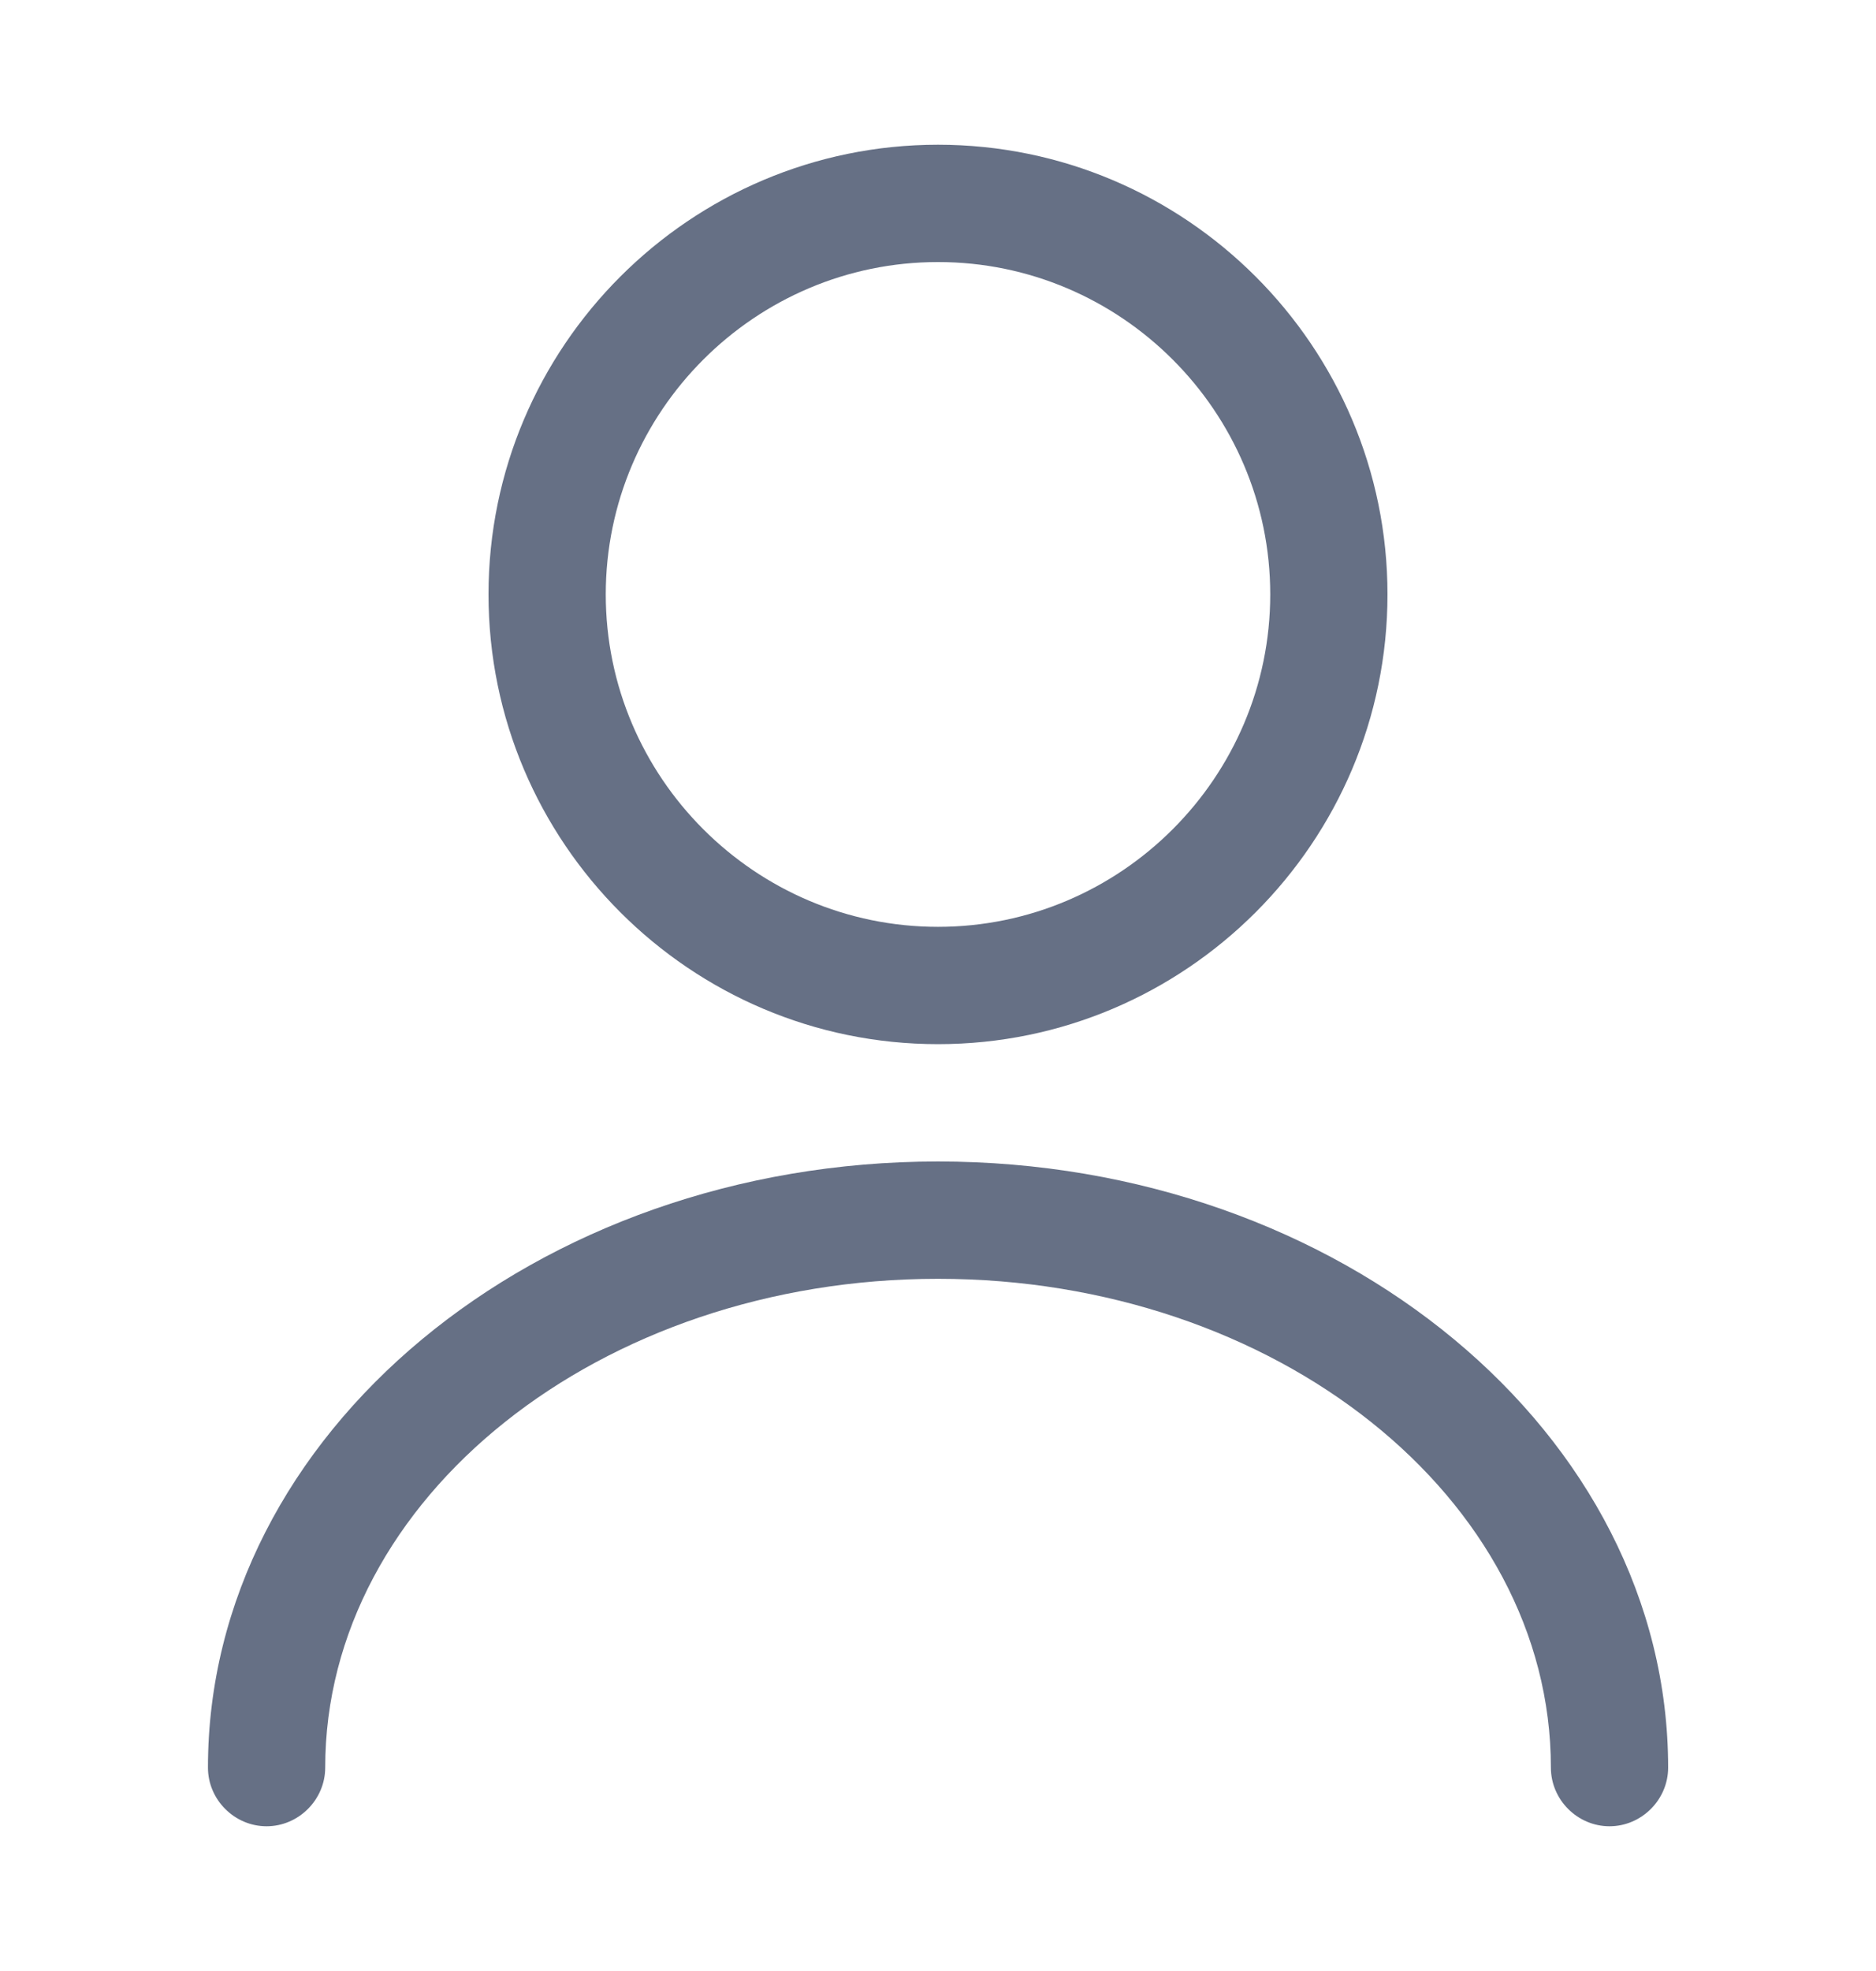 <svg width="20" height="21" viewBox="0 0 20 21" fill="none" xmlns="http://www.w3.org/2000/svg">
<g id="vuesax/outline/user">
<g id="user">
<path id="Vector" d="M10 11.125C7.358 11.125 5.208 8.975 5.208 6.333C5.208 3.692 7.358 1.542 10 1.542C12.642 1.542 14.792 3.692 14.792 6.333C14.792 8.975 12.642 11.125 10 11.125ZM10 2.792C8.05 2.792 6.458 4.383 6.458 6.333C6.458 8.283 8.05 9.875 10 9.875C11.95 9.875 13.542 8.283 13.542 6.333C13.542 4.383 11.95 2.792 10 2.792Z" fill="#667085"/>
<path id="Vector_2" d="M17.159 19.458C16.817 19.458 16.534 19.175 16.534 18.833C16.534 15.958 13.6 13.625 10 13.625C6.4 13.625 3.467 15.958 3.467 18.833C3.467 19.175 3.183 19.458 2.842 19.458C2.5 19.458 2.217 19.175 2.217 18.833C2.217 15.275 5.708 12.375 10 12.375C14.292 12.375 17.784 15.275 17.784 18.833C17.784 19.175 17.5 19.458 17.159 19.458Z" fill="#667085"/>
</g>
</g>
</svg>
